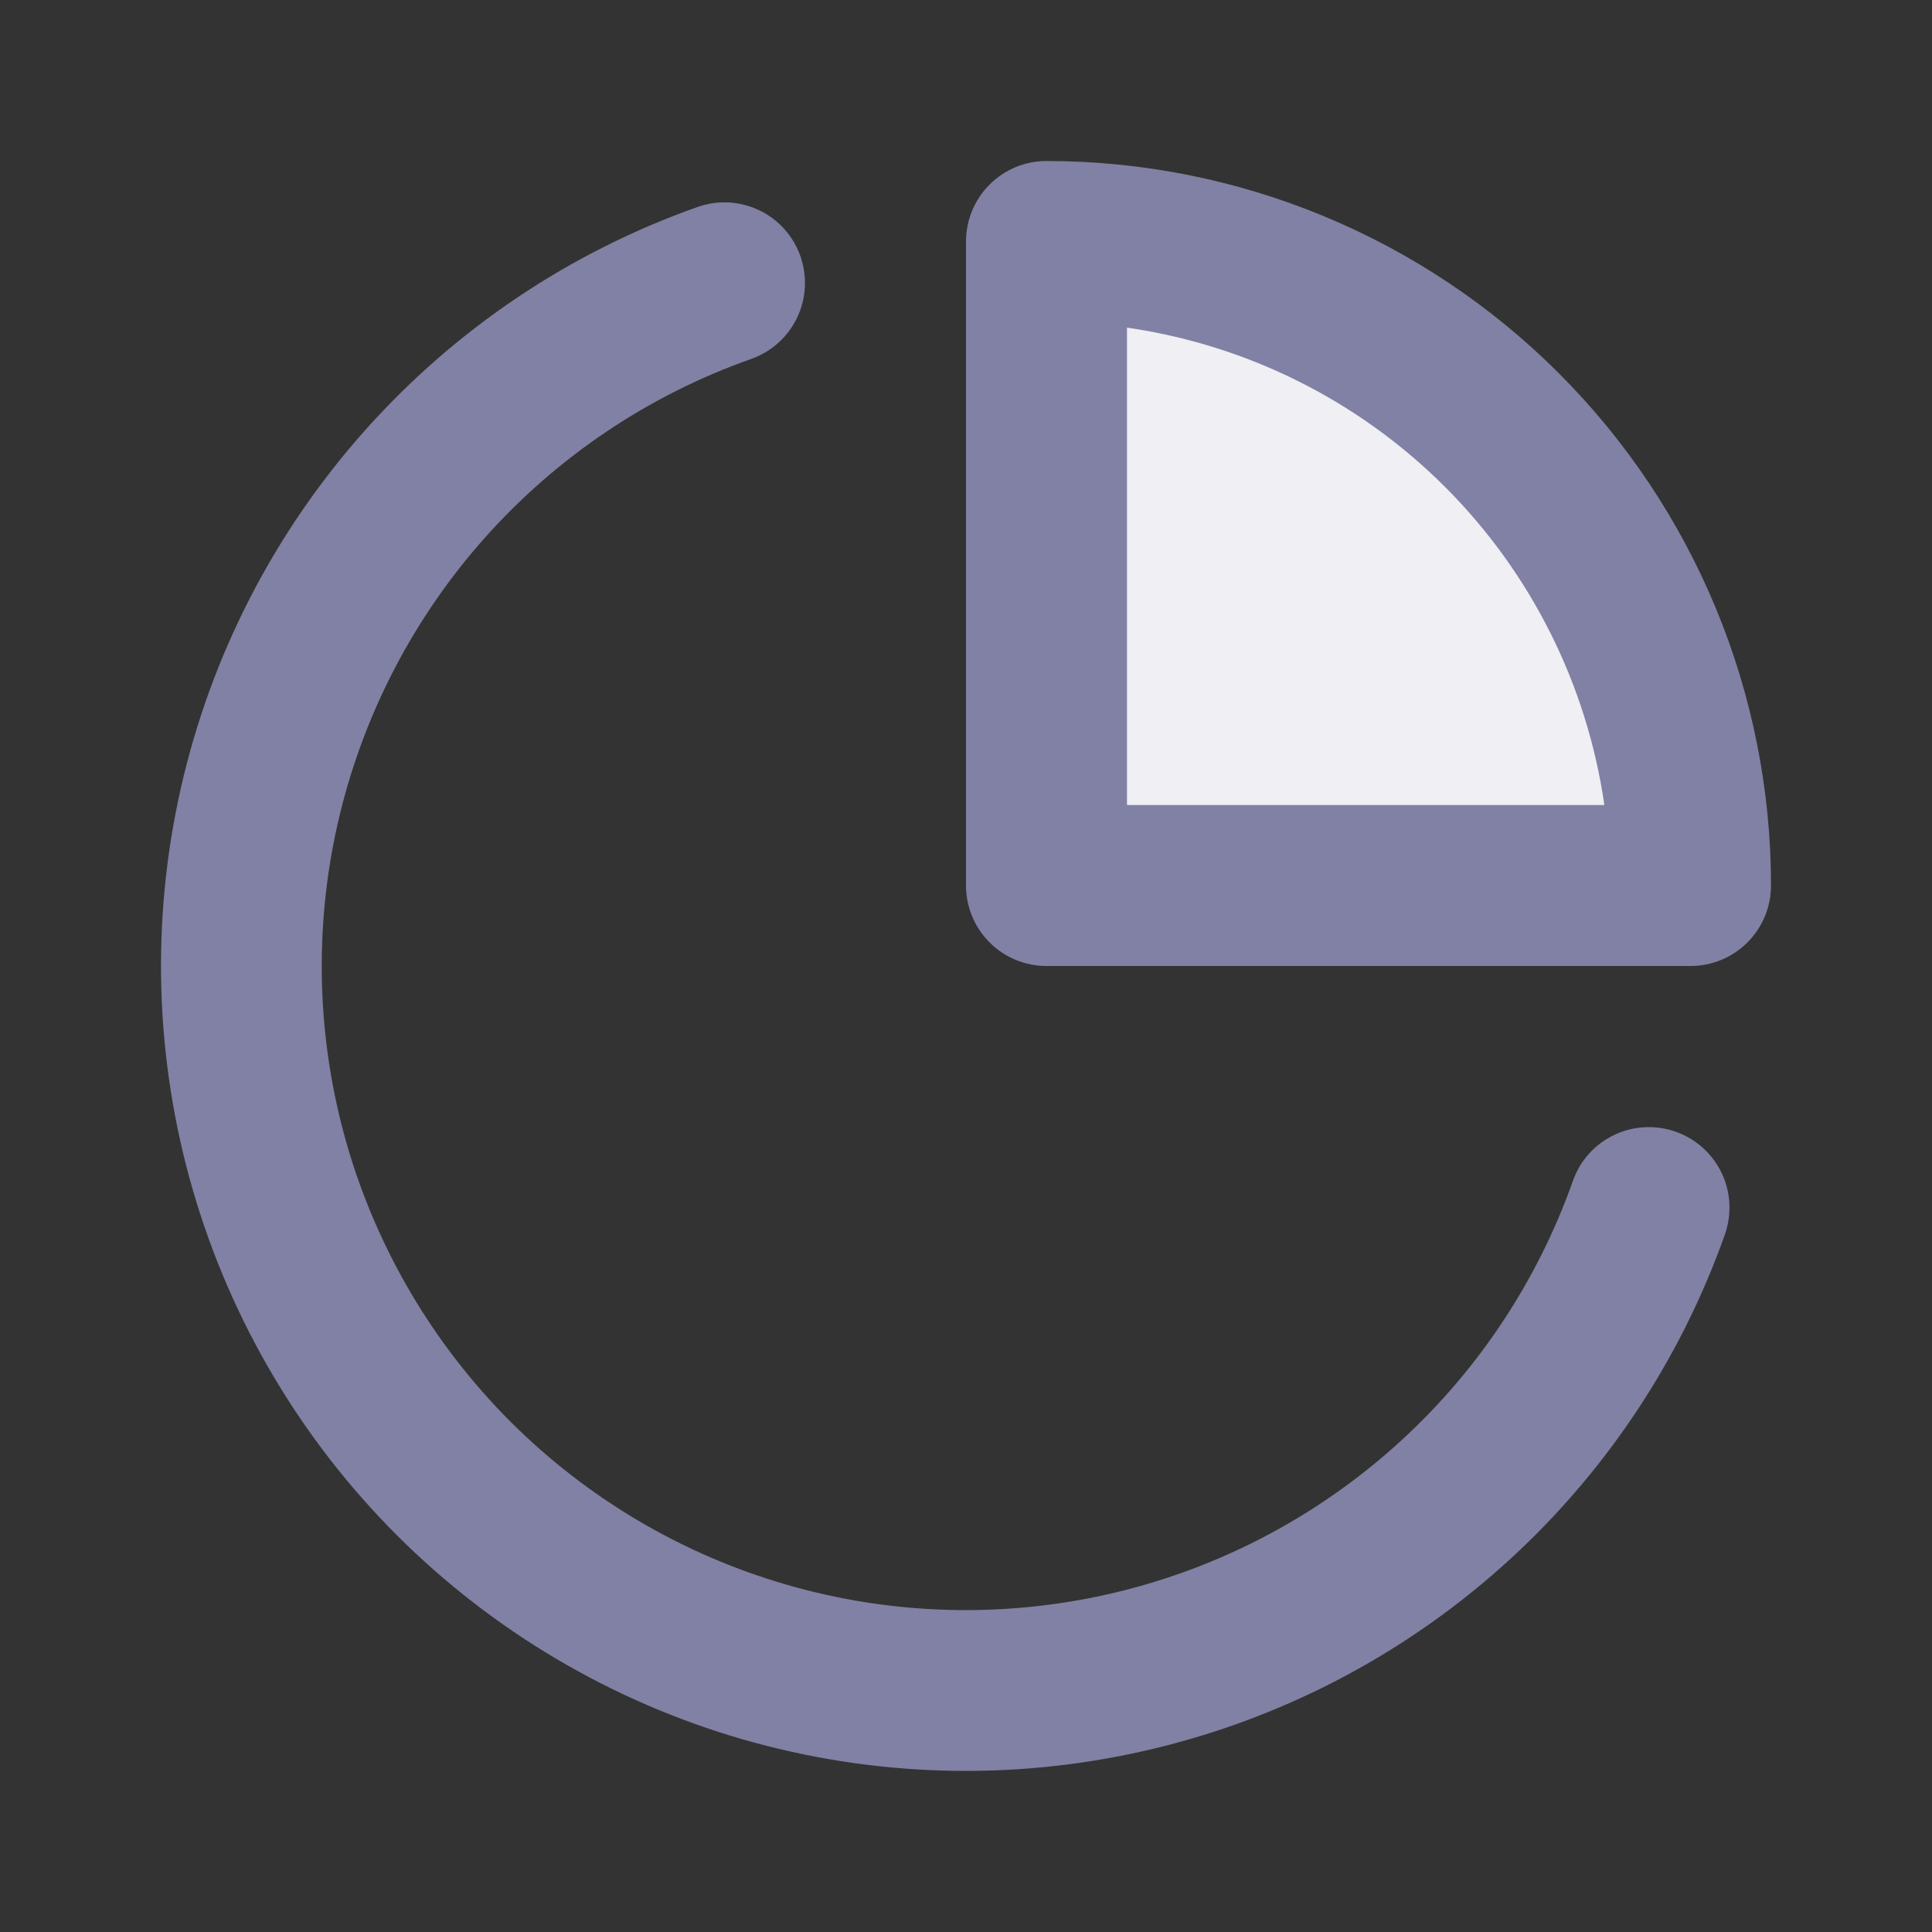 <svg width="24" height="24" viewBox="0 0 24 24" fill="none" xmlns="http://www.w3.org/2000/svg">
<rect x="0" y="0" width="24" height="24" fill="#333333" stroke="none"/>
<path d="M13.5 10.5V3.5C18.7 3.5 20.333 8.167 20.5 10.5H13.5Z" fill="#EFEFF4"/>
<path d="M13 2C12.735 2 12.48 2.105 12.293 2.293C12.105 2.48 12 2.735 12 3V11C12 11.265 12.105 11.52 12.293 11.707C12.48 11.895 12.735 12 13 12H21C21.265 12 21.52 11.895 21.707 11.707C21.895 11.52 22 11.265 22 11C22 8.613 21.052 6.324 19.364 4.636C17.676 2.948 15.387 2 13 2ZM14 10V4.07C15.496 4.286 16.882 4.98 17.951 6.049C19.02 7.118 19.714 8.504 19.93 10H14Z" fill="#8181A5"/>
<path d="M20.819 14.06C20.695 14.015 20.563 13.996 20.432 14.003C20.3 14.009 20.171 14.042 20.052 14.099C19.933 14.155 19.826 14.235 19.738 14.333C19.65 14.431 19.583 14.545 19.539 14.67C19.088 15.944 18.322 17.083 17.312 17.98C16.302 18.878 15.082 19.506 13.764 19.804C12.446 20.102 11.074 20.062 9.776 19.687C8.477 19.312 7.296 18.614 6.34 17.659C5.385 16.703 4.687 15.521 4.311 14.223C3.936 12.925 3.896 11.553 4.194 10.235C4.493 8.917 5.12 7.696 6.018 6.686C6.916 5.676 8.055 4.91 9.329 4.46C9.579 4.372 9.785 4.189 9.9 3.95C10.016 3.71 10.031 3.435 9.944 3.185C9.856 2.934 9.673 2.728 9.434 2.613C9.195 2.498 8.919 2.482 8.669 2.57C7.076 3.132 5.652 4.09 4.529 5.352C3.406 6.614 2.621 8.14 2.247 9.788C1.874 11.436 1.924 13.151 2.393 14.774C2.862 16.397 3.734 17.875 4.929 19.07C6.124 20.264 7.601 21.137 9.224 21.606C10.848 22.075 12.563 22.125 14.211 21.751C15.858 21.378 17.384 20.593 18.647 19.47C19.909 18.347 20.866 16.923 21.429 15.33C21.515 15.08 21.5 14.807 21.386 14.569C21.271 14.331 21.068 14.148 20.819 14.06Z" fill="#8181A5"/>
</svg>
